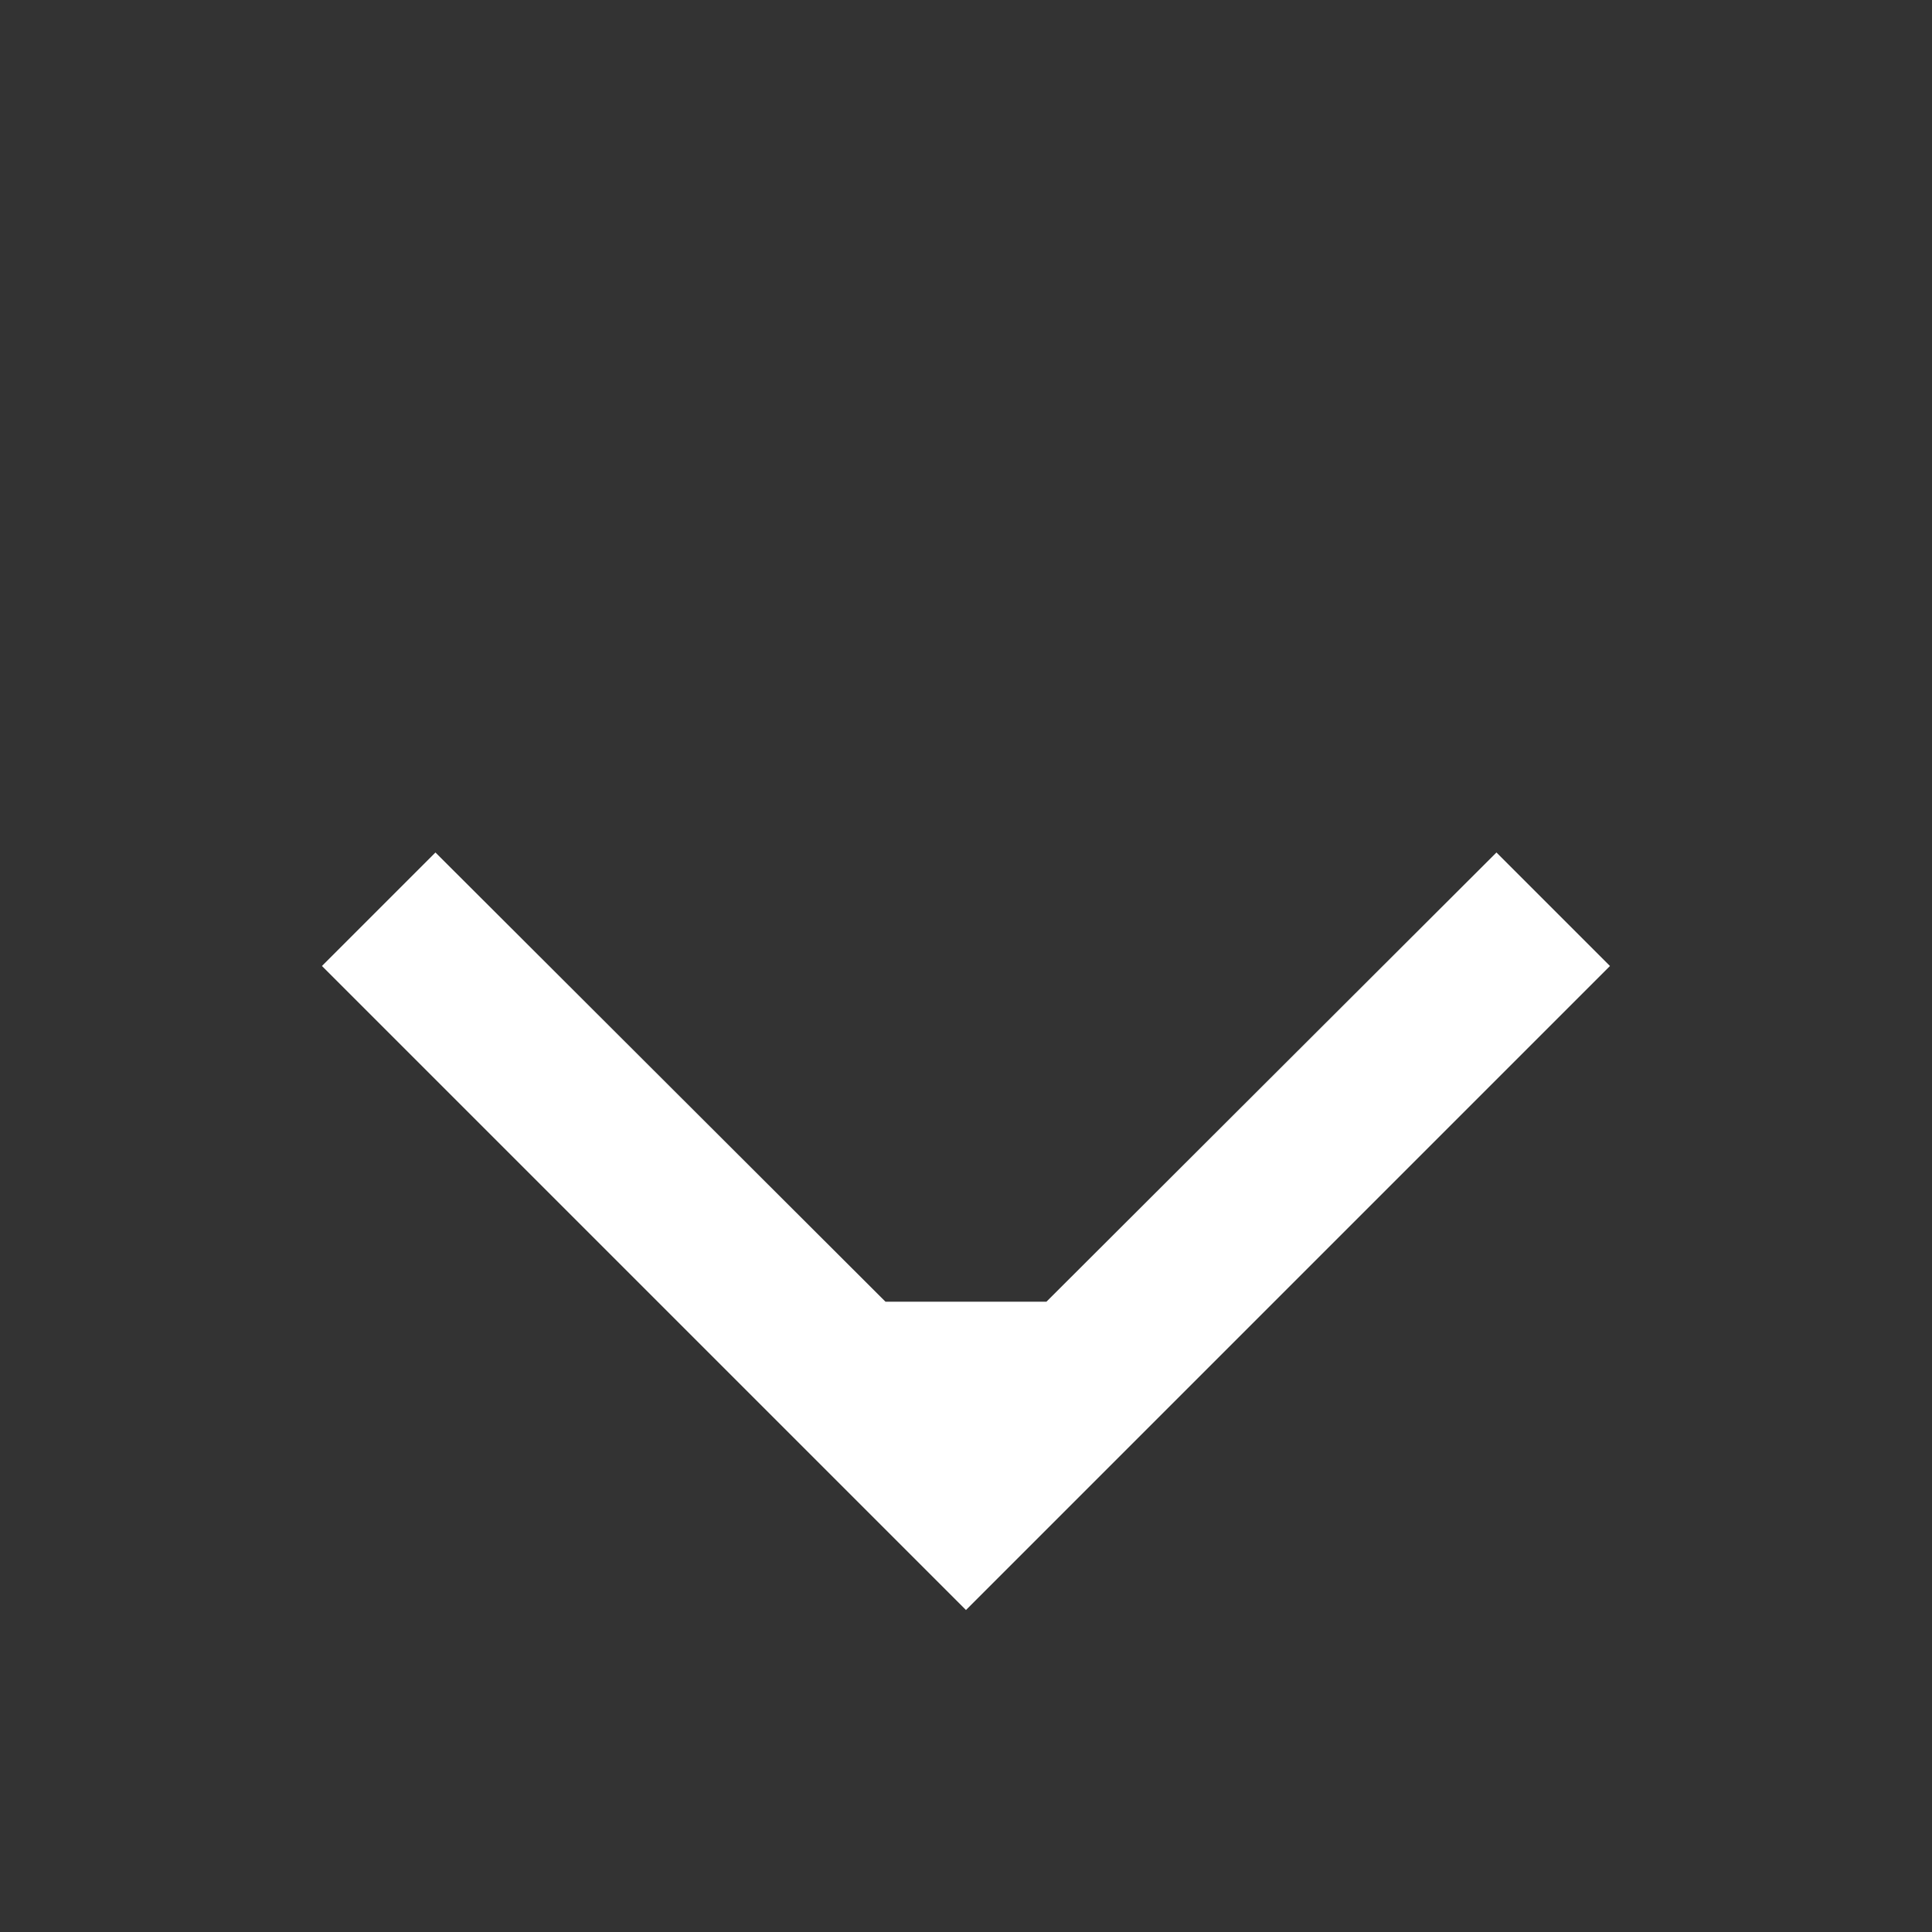 <svg width="64" height="64" viewBox="0 0 64 64" fill="none" xmlns="http://www.w3.org/2000/svg">
<rect x="0" y="0" width="64" height="64" fill="#333333" stroke="none"/>
<g clip-path="url(#clip0_444_1379)">
<path d="M49.572 28.24L53.332 32L31.999 53.334L10.665 32L14.425 28.24L29.332 43.12L34.665 43.12L49.572 28.24Z" fill="white"/>
</g>
<defs>
<clipPath id="clip0_444_1379">
<rect width="64" height="64" fill="white" transform="translate(64) rotate(90)"/>
</clipPath>
</defs>
</svg>
